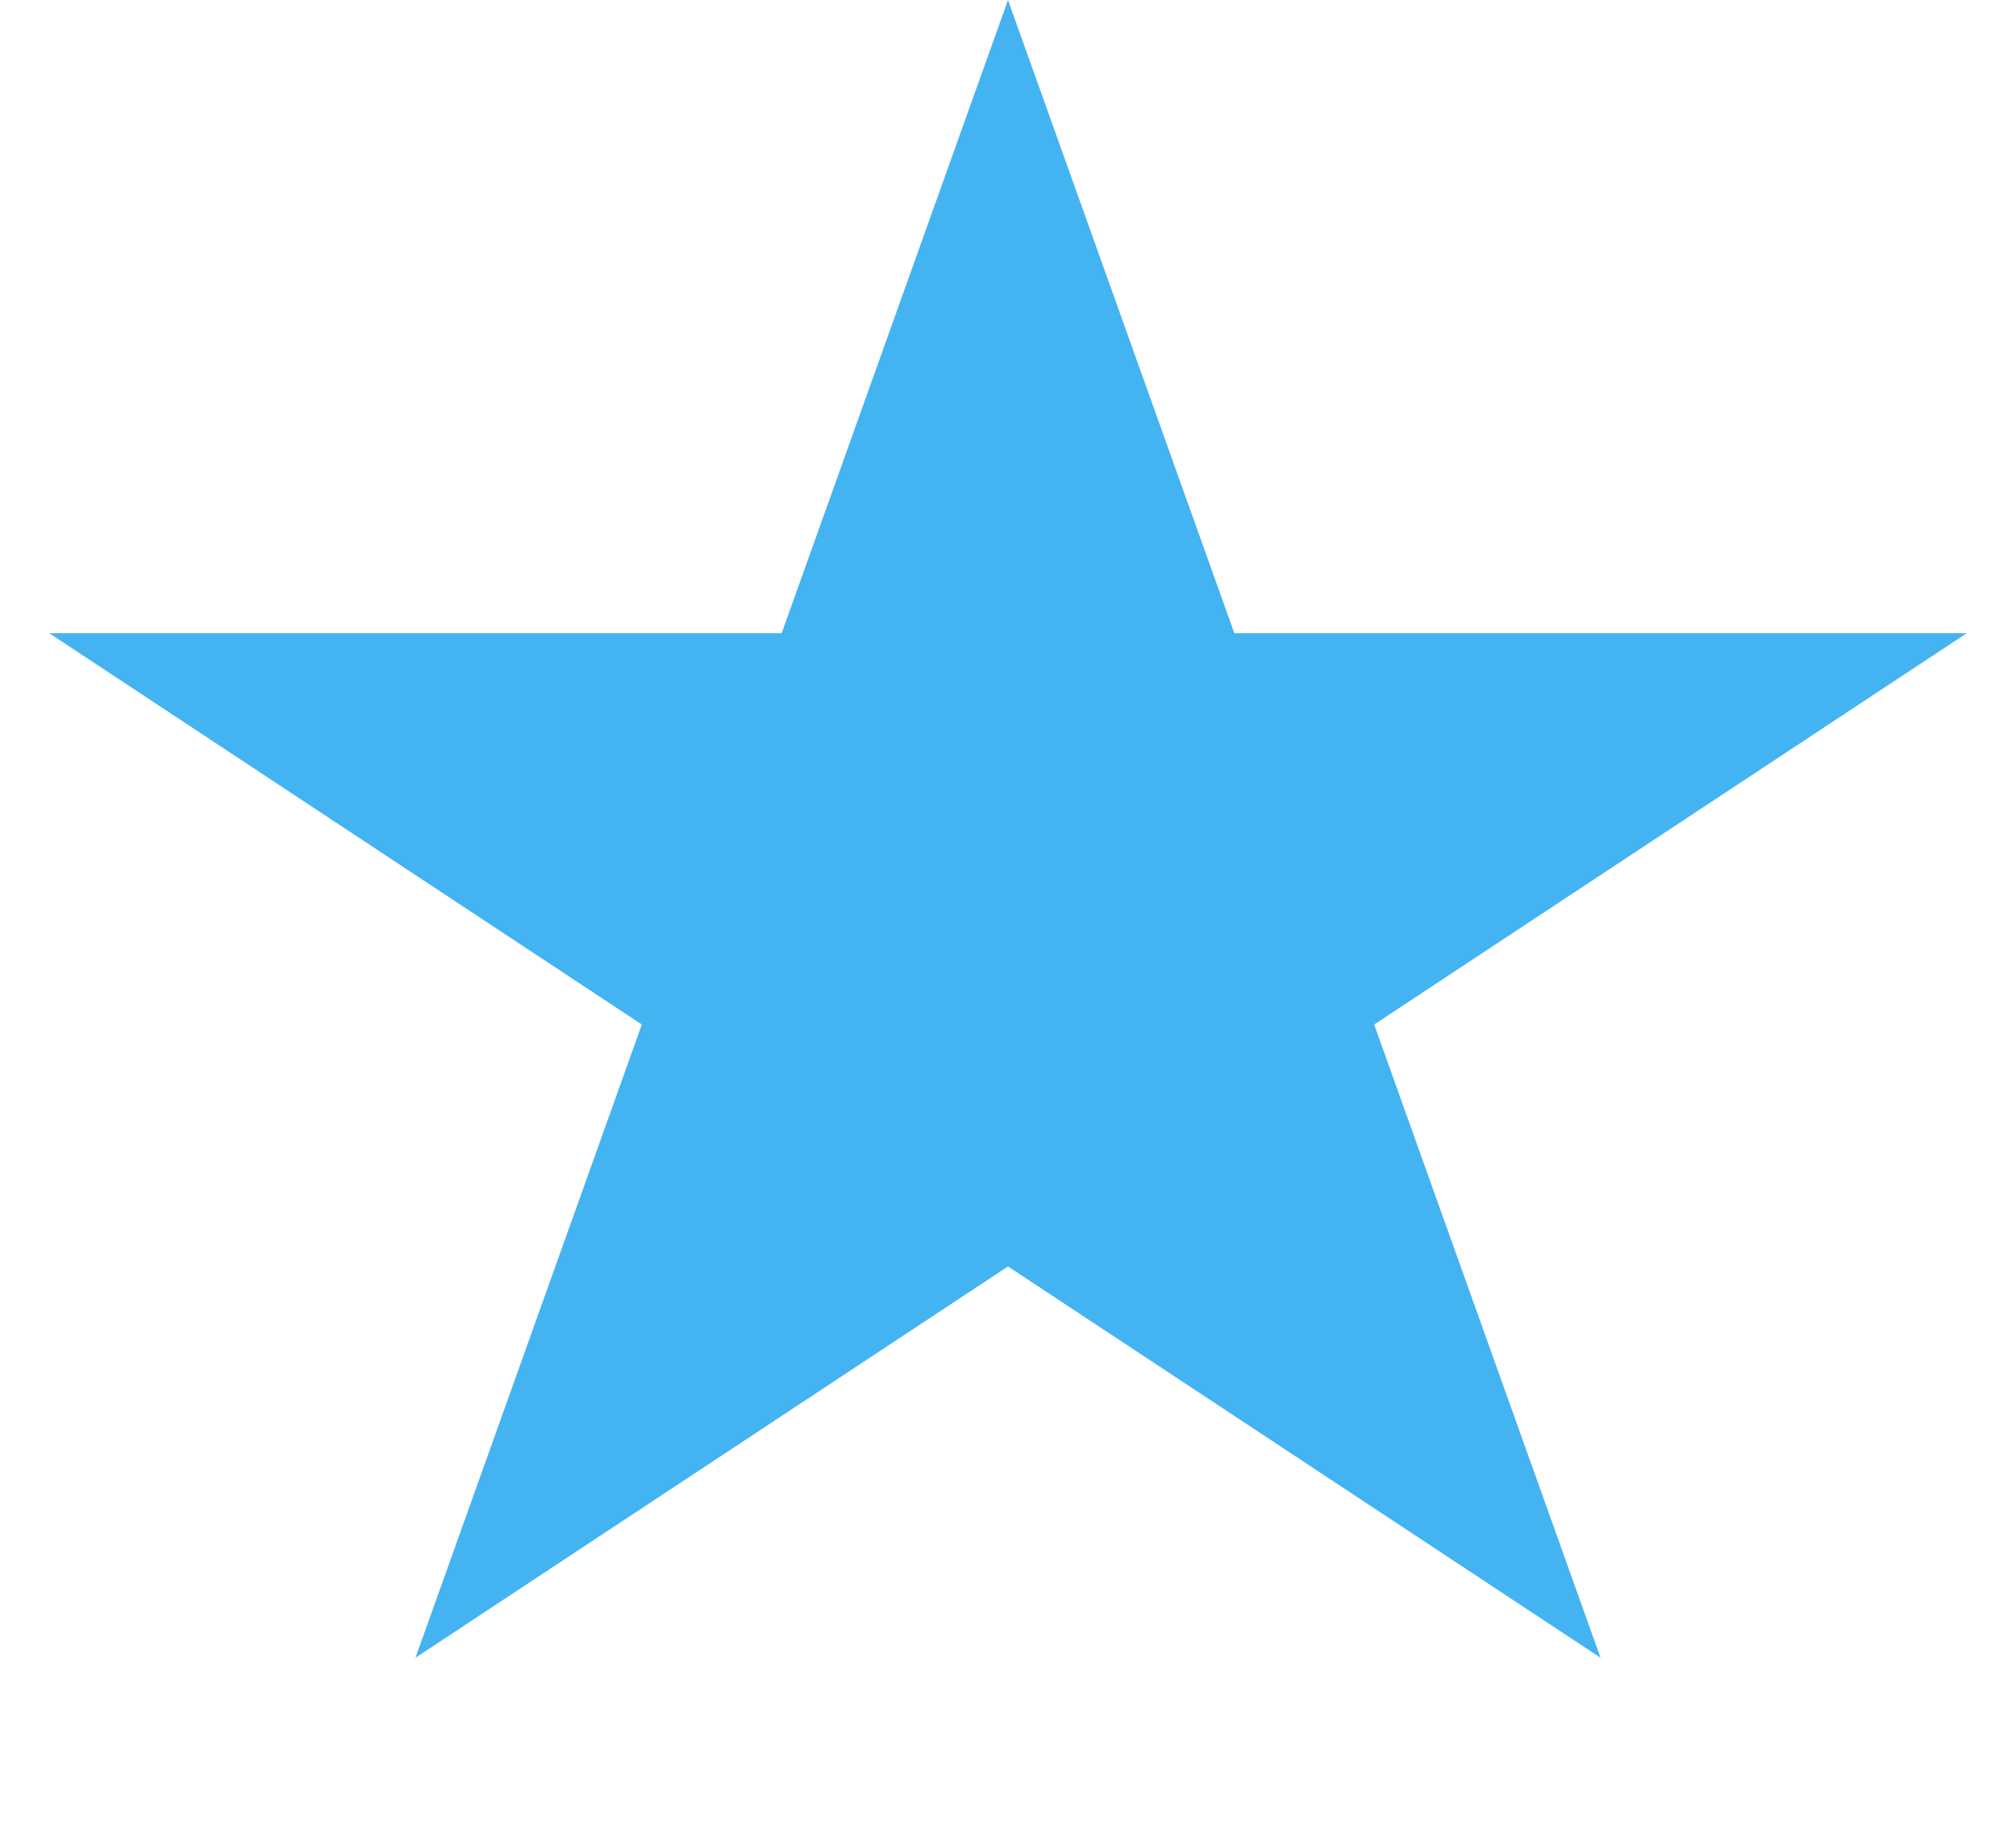 <svg width="11" height="10" viewBox="0 0 11 10" fill="none" xmlns="http://www.w3.org/2000/svg">
<path d="M5.5 0L6.735 3.455L10.731 3.455L7.498 5.59L8.733 9.045L5.5 6.91L2.267 9.045L3.502 5.59L0.269 3.455L4.265 3.455L5.5 0Z" fill="#43B3F2"/>
</svg>
